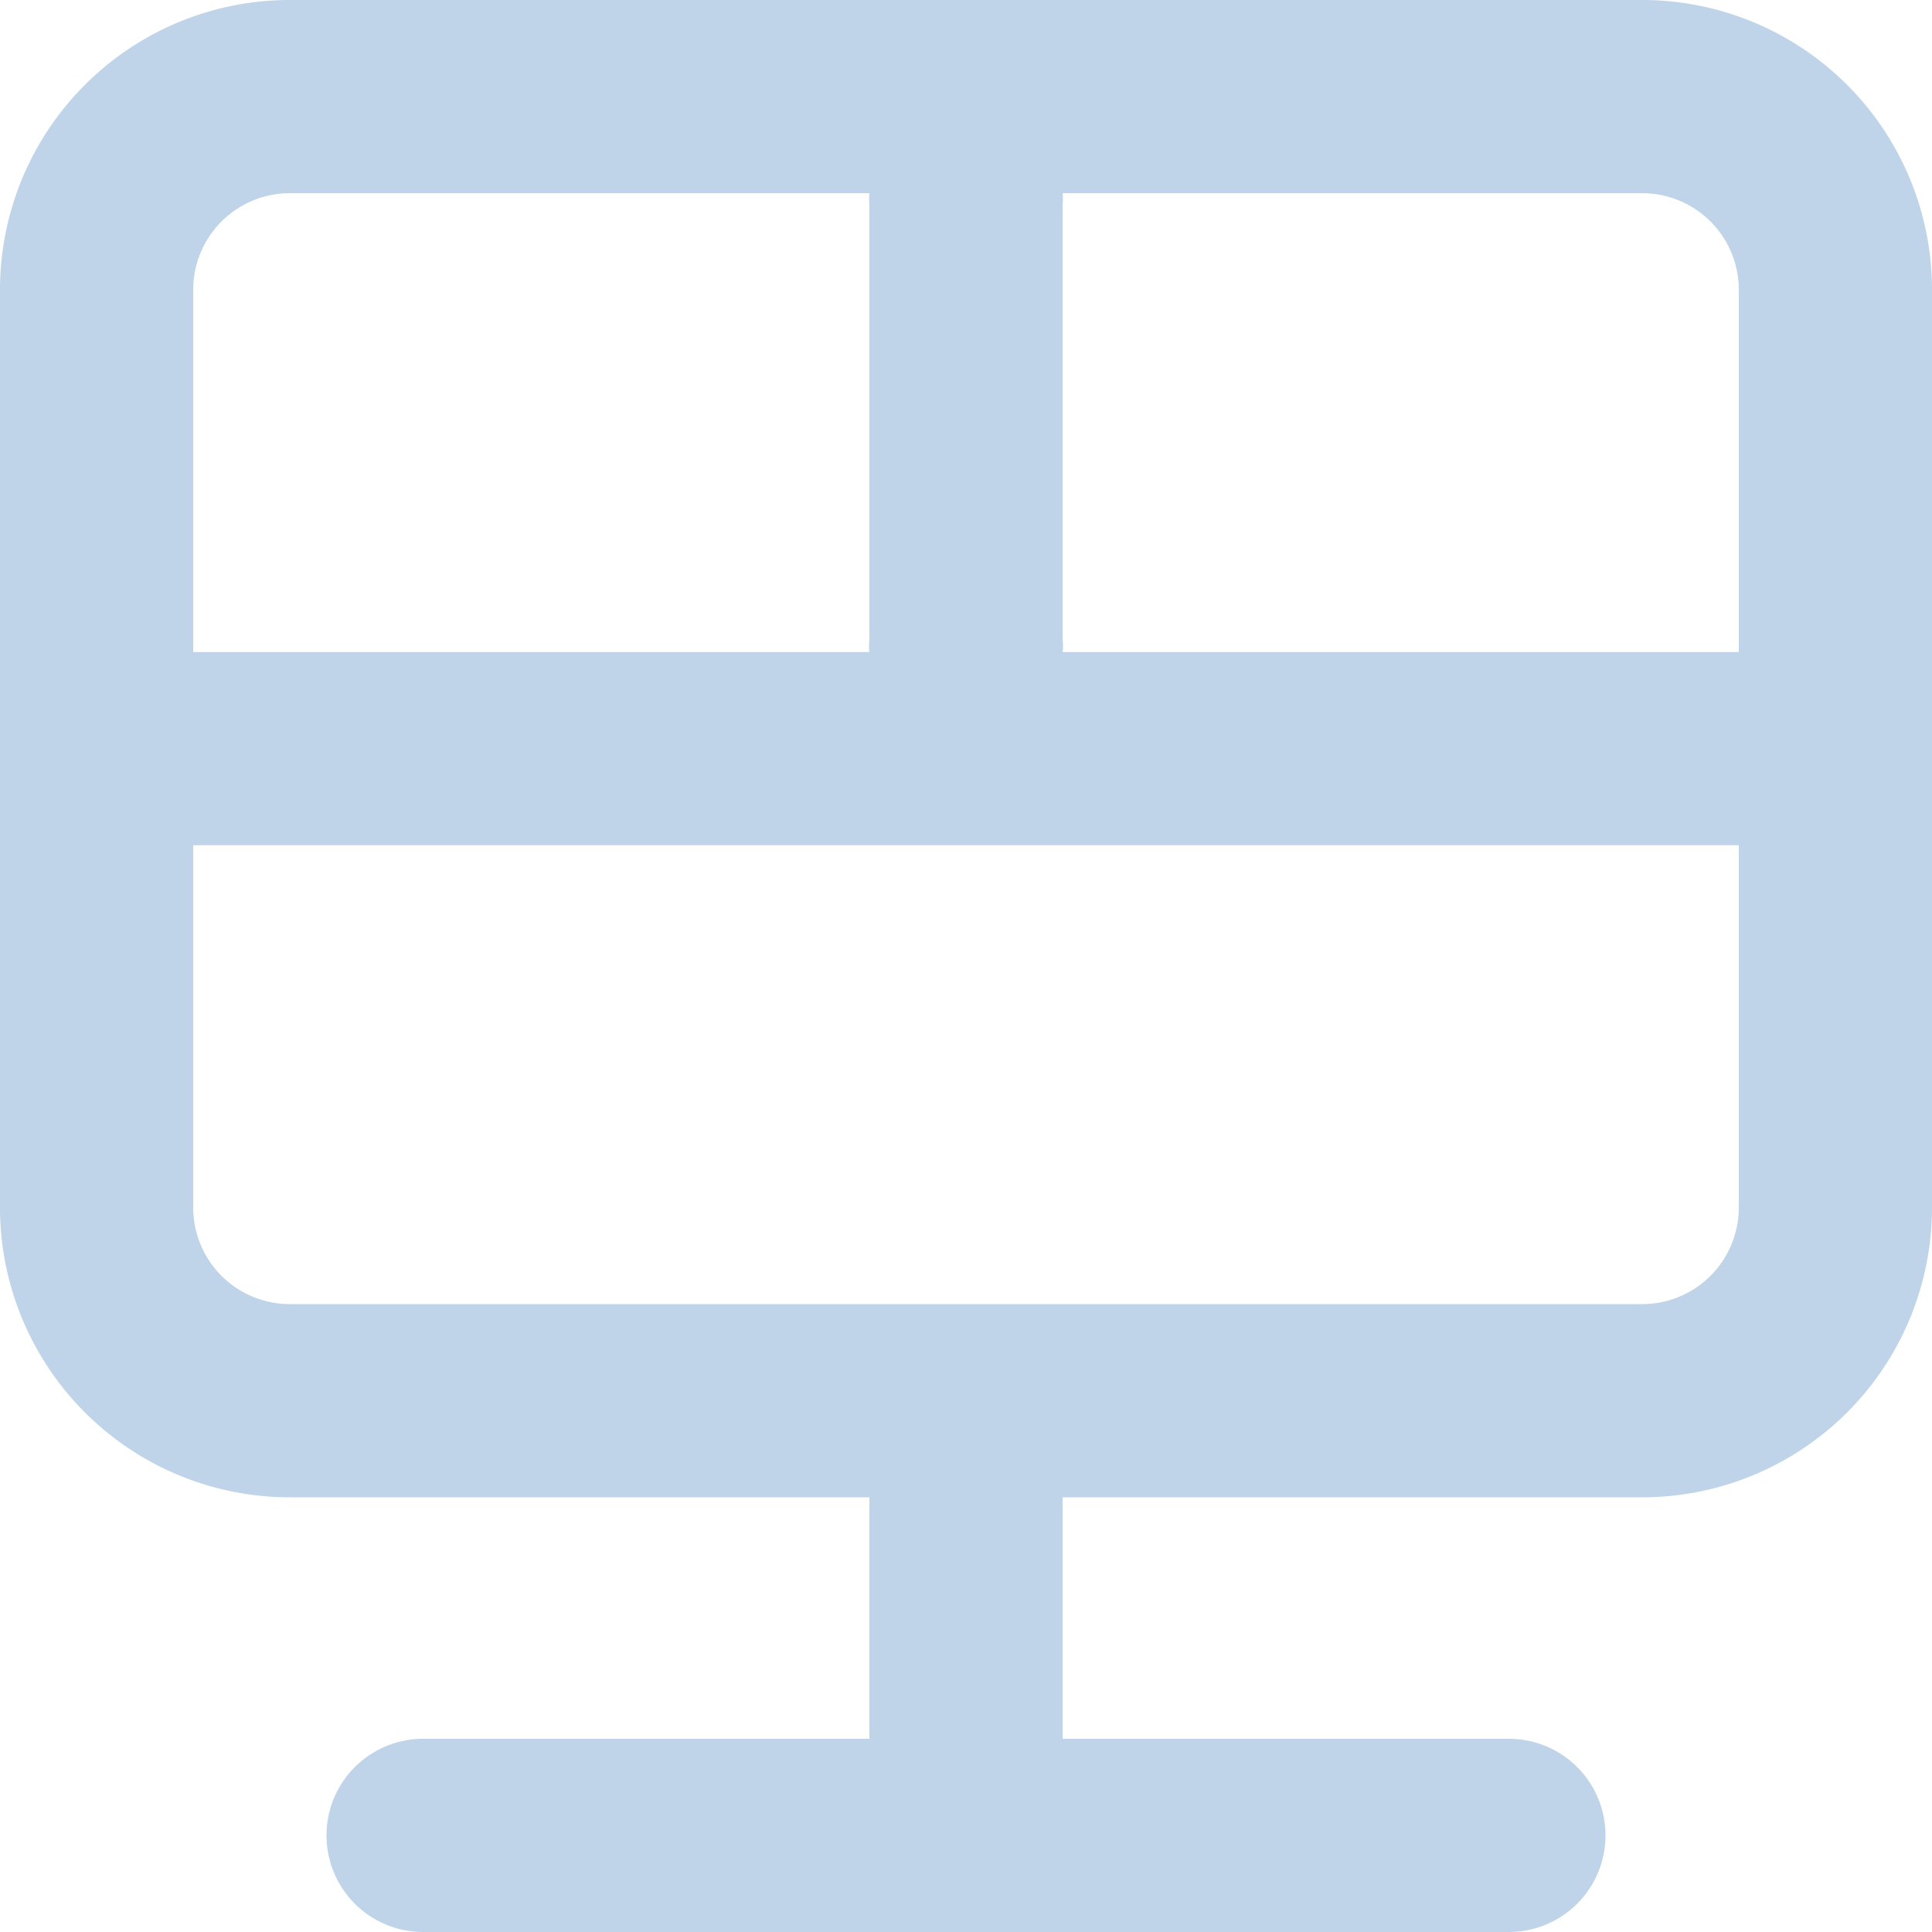 <svg xmlns="http://www.w3.org/2000/svg" width="20" height="20" viewBox="0 0 20 20">
  <g transform="translate(-3891 -8824)">
    <rect id="cms-2" data-name="cms" width="20" height="20" transform="translate(3891 8824)" fill="#fff" opacity="0"/>
    <path id="cable-car" d="M19,17.5H13V20h4.62a1,1,0,0,1,0,2H6.38a1,1,0,0,1,0-2H11V17.5H5a3,3,0,0,1-3-3V5A3,3,0,0,1,5,2H19a3,3,0,0,1,3,3v9.5A3,3,0,0,1,19,17.5ZM11,4H5A1,1,0,0,0,4,5V8.75h7a.5.5,0,0,1,0-.13V4.12A.53.53,0,0,1,11,4Zm9,1a1,1,0,0,0-1-1H13a.53.53,0,0,1,0,.12v4.5a.5.5,0,0,1,0,.13h7Zm0,5.75H4V14.5a1,1,0,0,0,1,1H19a1,1,0,0,0,1-1Z" transform="translate(3889 8822)" fill="#bfd3e9"/>
  </g>
</svg>
